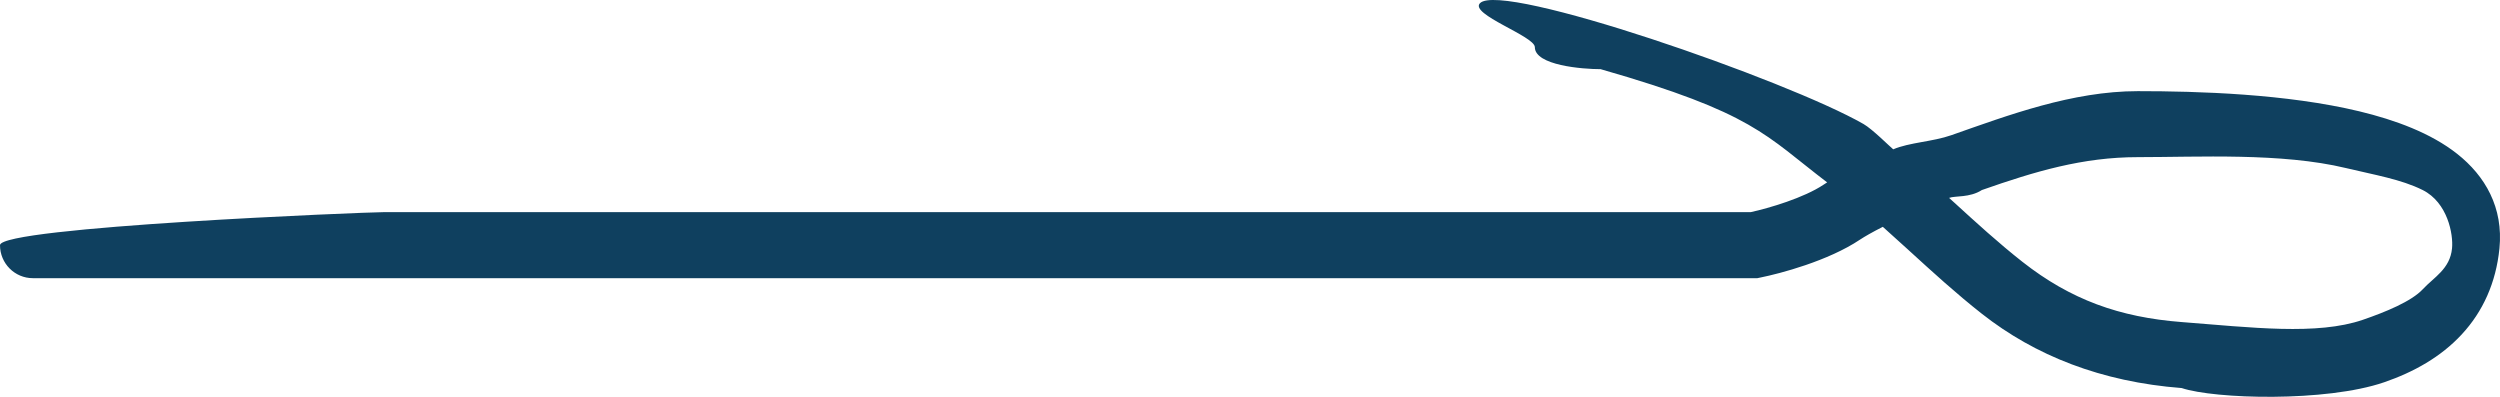 <svg width="63" height="10" viewBox="0 0 63 10" fill="none" xmlns="http://www.w3.org/2000/svg">
<path fill-rule="evenodd" clip-rule="evenodd" d="M38.678 1.188C38.678 0.911 37.02 0.357 37.297 0.079C37.849 -0.475 45.028 2.017 46.962 3.126C47.185 3.254 47.628 3.698 47.709 3.763C48.115 3.589 48.7 3.573 49.176 3.406C50.599 2.906 52.221 2.297 53.873 2.297C55.399 2.297 57.624 2.365 59.454 2.805C60.362 3.024 61.258 3.353 61.922 3.878C62.625 4.433 63.089 5.23 62.986 6.261C62.899 7.127 62.568 7.854 62.034 8.429C61.51 8.995 60.826 9.377 60.081 9.633C58.609 10.138 55.807 10.056 54.978 9.779C52.95 9.623 51.282 8.96 49.943 7.907C49.294 7.397 48.692 6.846 48.135 6.338L48.088 6.295C47.867 6.094 47.654 5.9 47.447 5.716C47.184 5.849 46.988 5.962 46.873 6.038C46.07 6.576 44.85 6.896 44.366 6.993L44.285 7.01H0.829C0.371 7.01 0 6.637 0 6.178C0 5.719 9.212 5.346 9.669 5.346H44.118C44.581 5.245 45.46 4.985 45.954 4.654C45.982 4.636 46.012 4.616 46.044 4.596C44.48 3.406 44.203 2.851 40.336 1.743C39.878 1.743 38.678 1.648 38.678 1.188ZM49.117 4.987C49.146 5.013 49.175 5.039 49.203 5.065L49.234 5.093C49.802 5.612 50.365 6.126 50.965 6.598C52.182 7.554 53.414 7.995 54.978 8.116C56.736 8.252 58.392 8.455 59.544 8.059C60.112 7.864 60.769 7.596 61.056 7.287C61.334 6.987 61.74 6.78 61.791 6.261C61.827 5.905 61.681 5.105 61.052 4.789C60.503 4.515 59.827 4.406 59.118 4.235C57.494 3.844 55.386 3.96 53.873 3.96C52.486 3.96 51.283 4.319 49.943 4.789C49.636 4.987 49.27 4.929 49.117 4.987Z" fill="#0F405F"/>
</svg>
